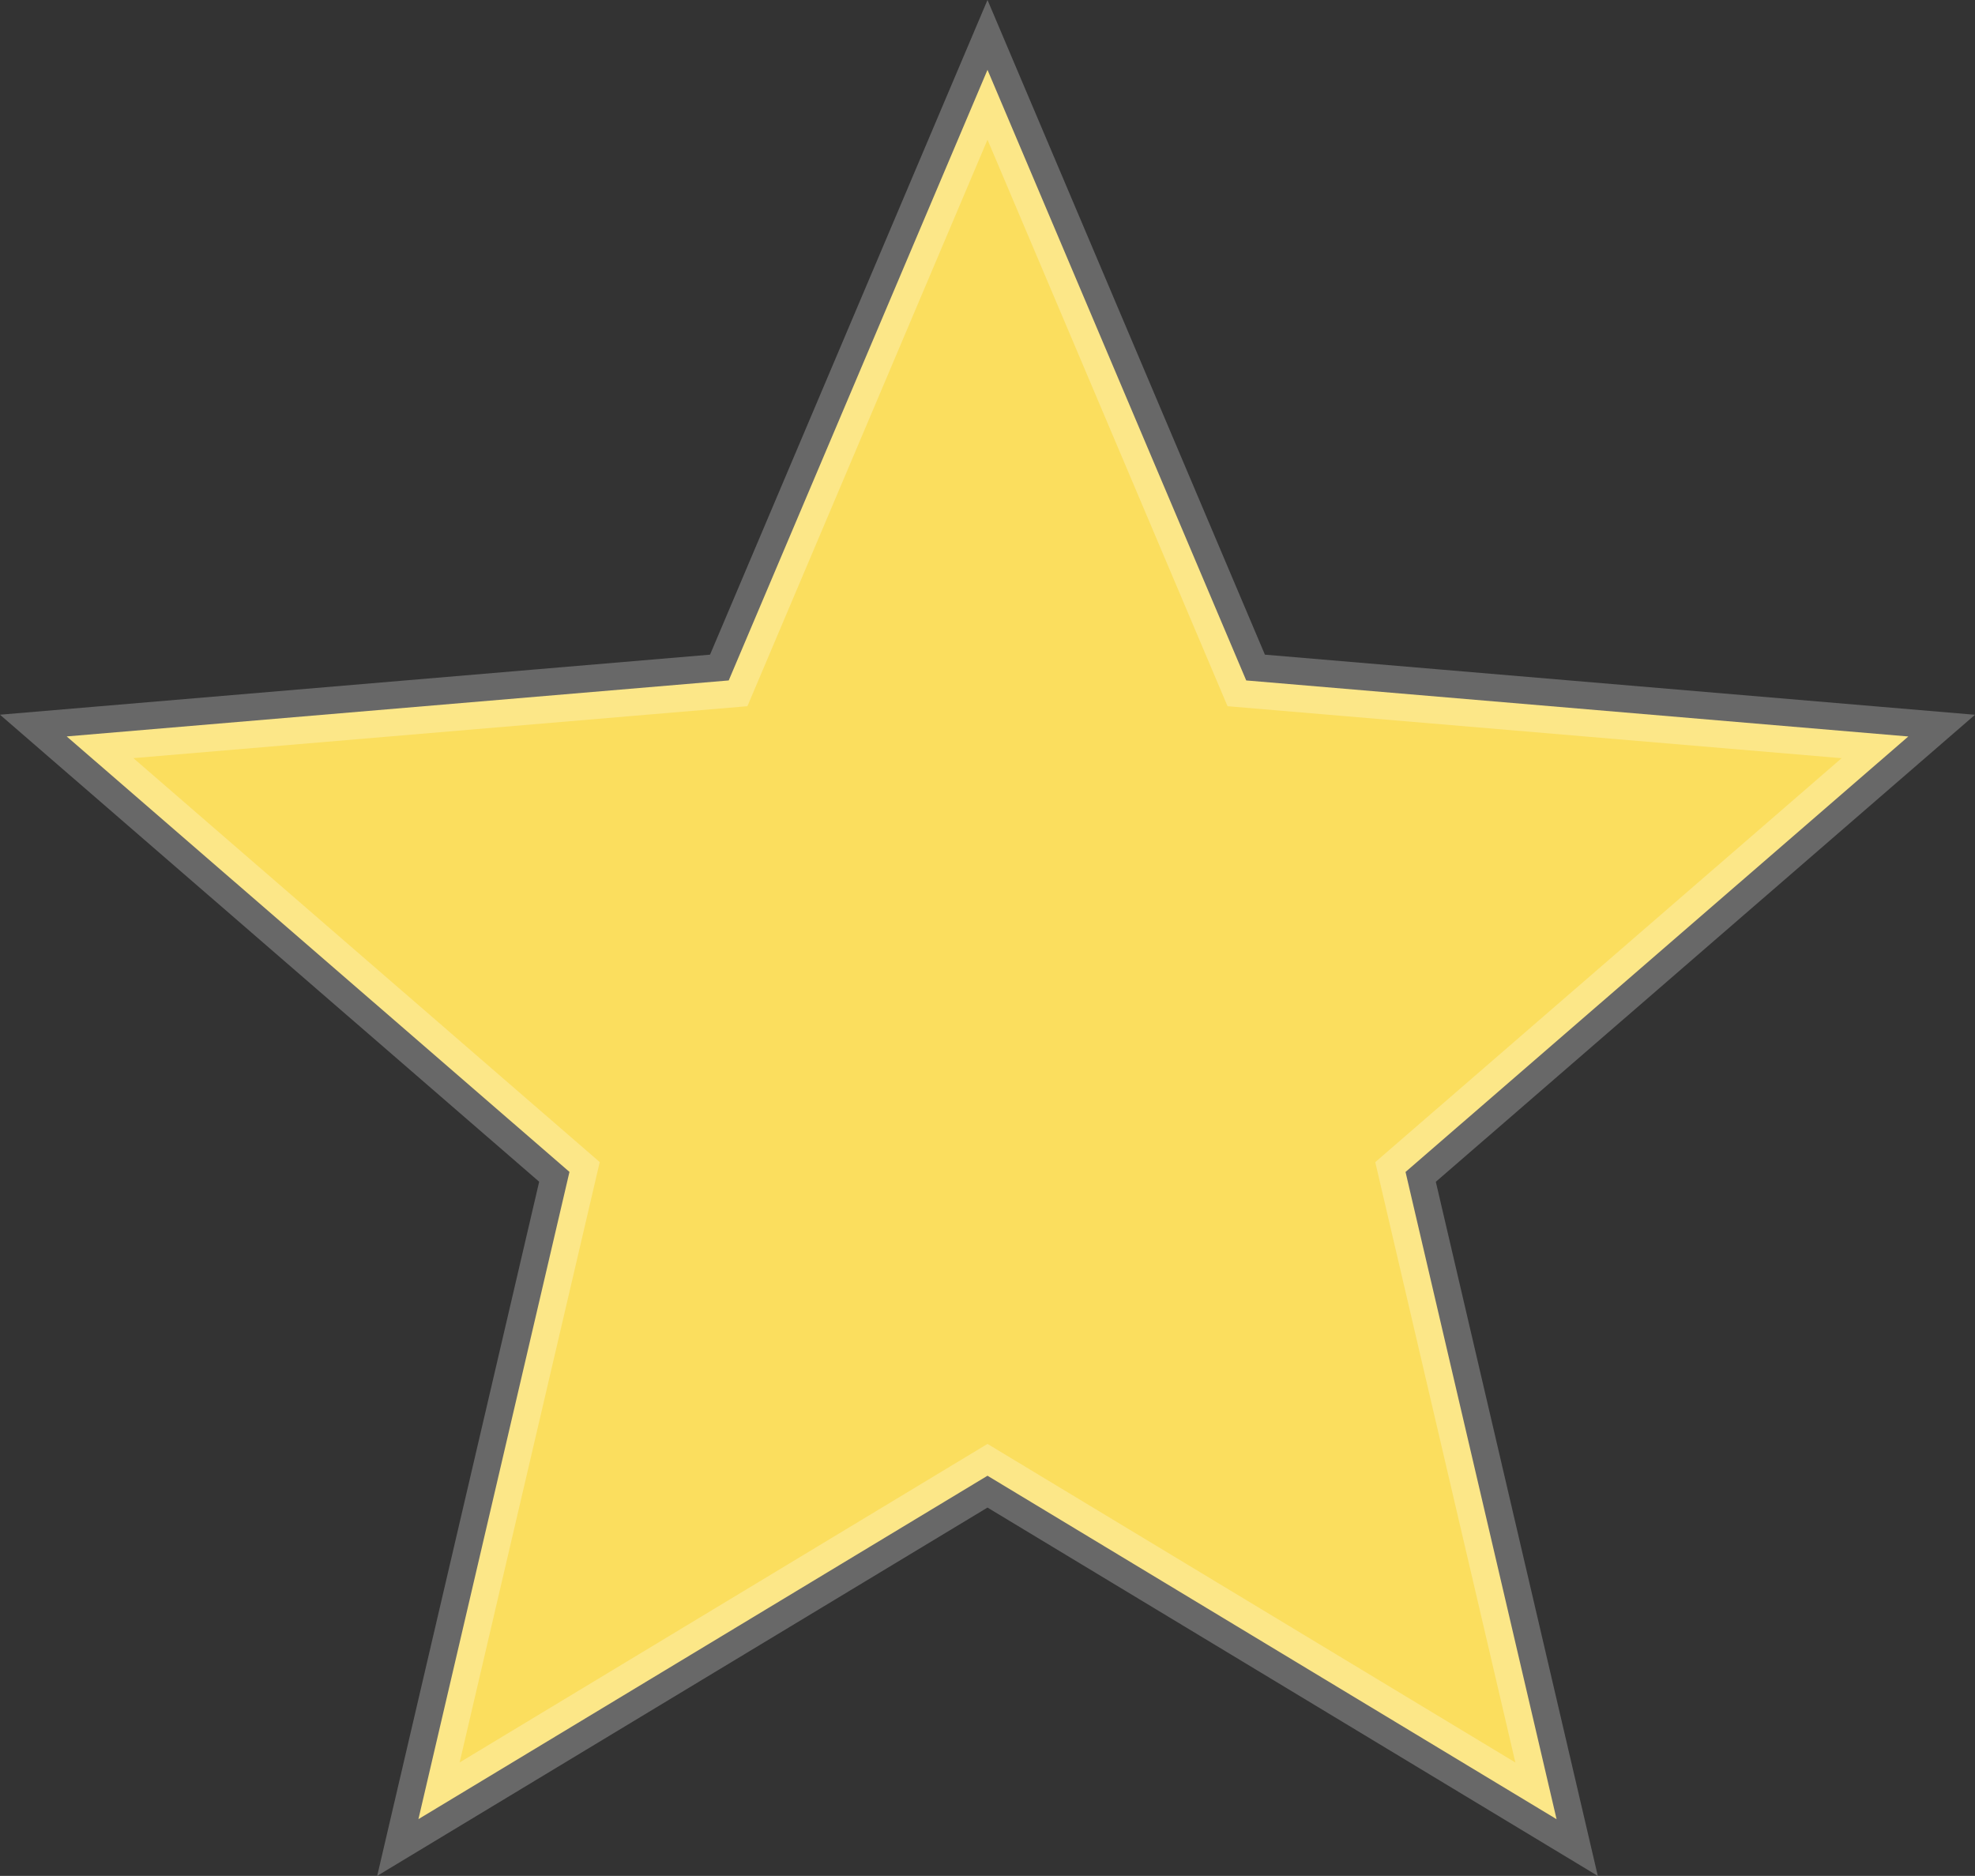 <svg xmlns="http://www.w3.org/2000/svg" width="36.222" height="34.409" viewBox="0 0 36.222 34.409">
    <rect x="0" y="0" width="36.222" height="34.409" fill="#333333" stroke="none"/>
    <path id="Icon_material-star" data-name="Icon material-star" d="M19.888,28.788l10.437,6.3-2.77-11.872,9.221-7.988L24.633,14.2,19.888,3,15.142,14.2,3,15.227l9.221,7.988L9.451,35.087Z" transform="translate(-1.777 -1.719)" fill="#fbde5e" stroke="rgba(255,255,255,0.26)" stroke-width="1"/>
</svg>
